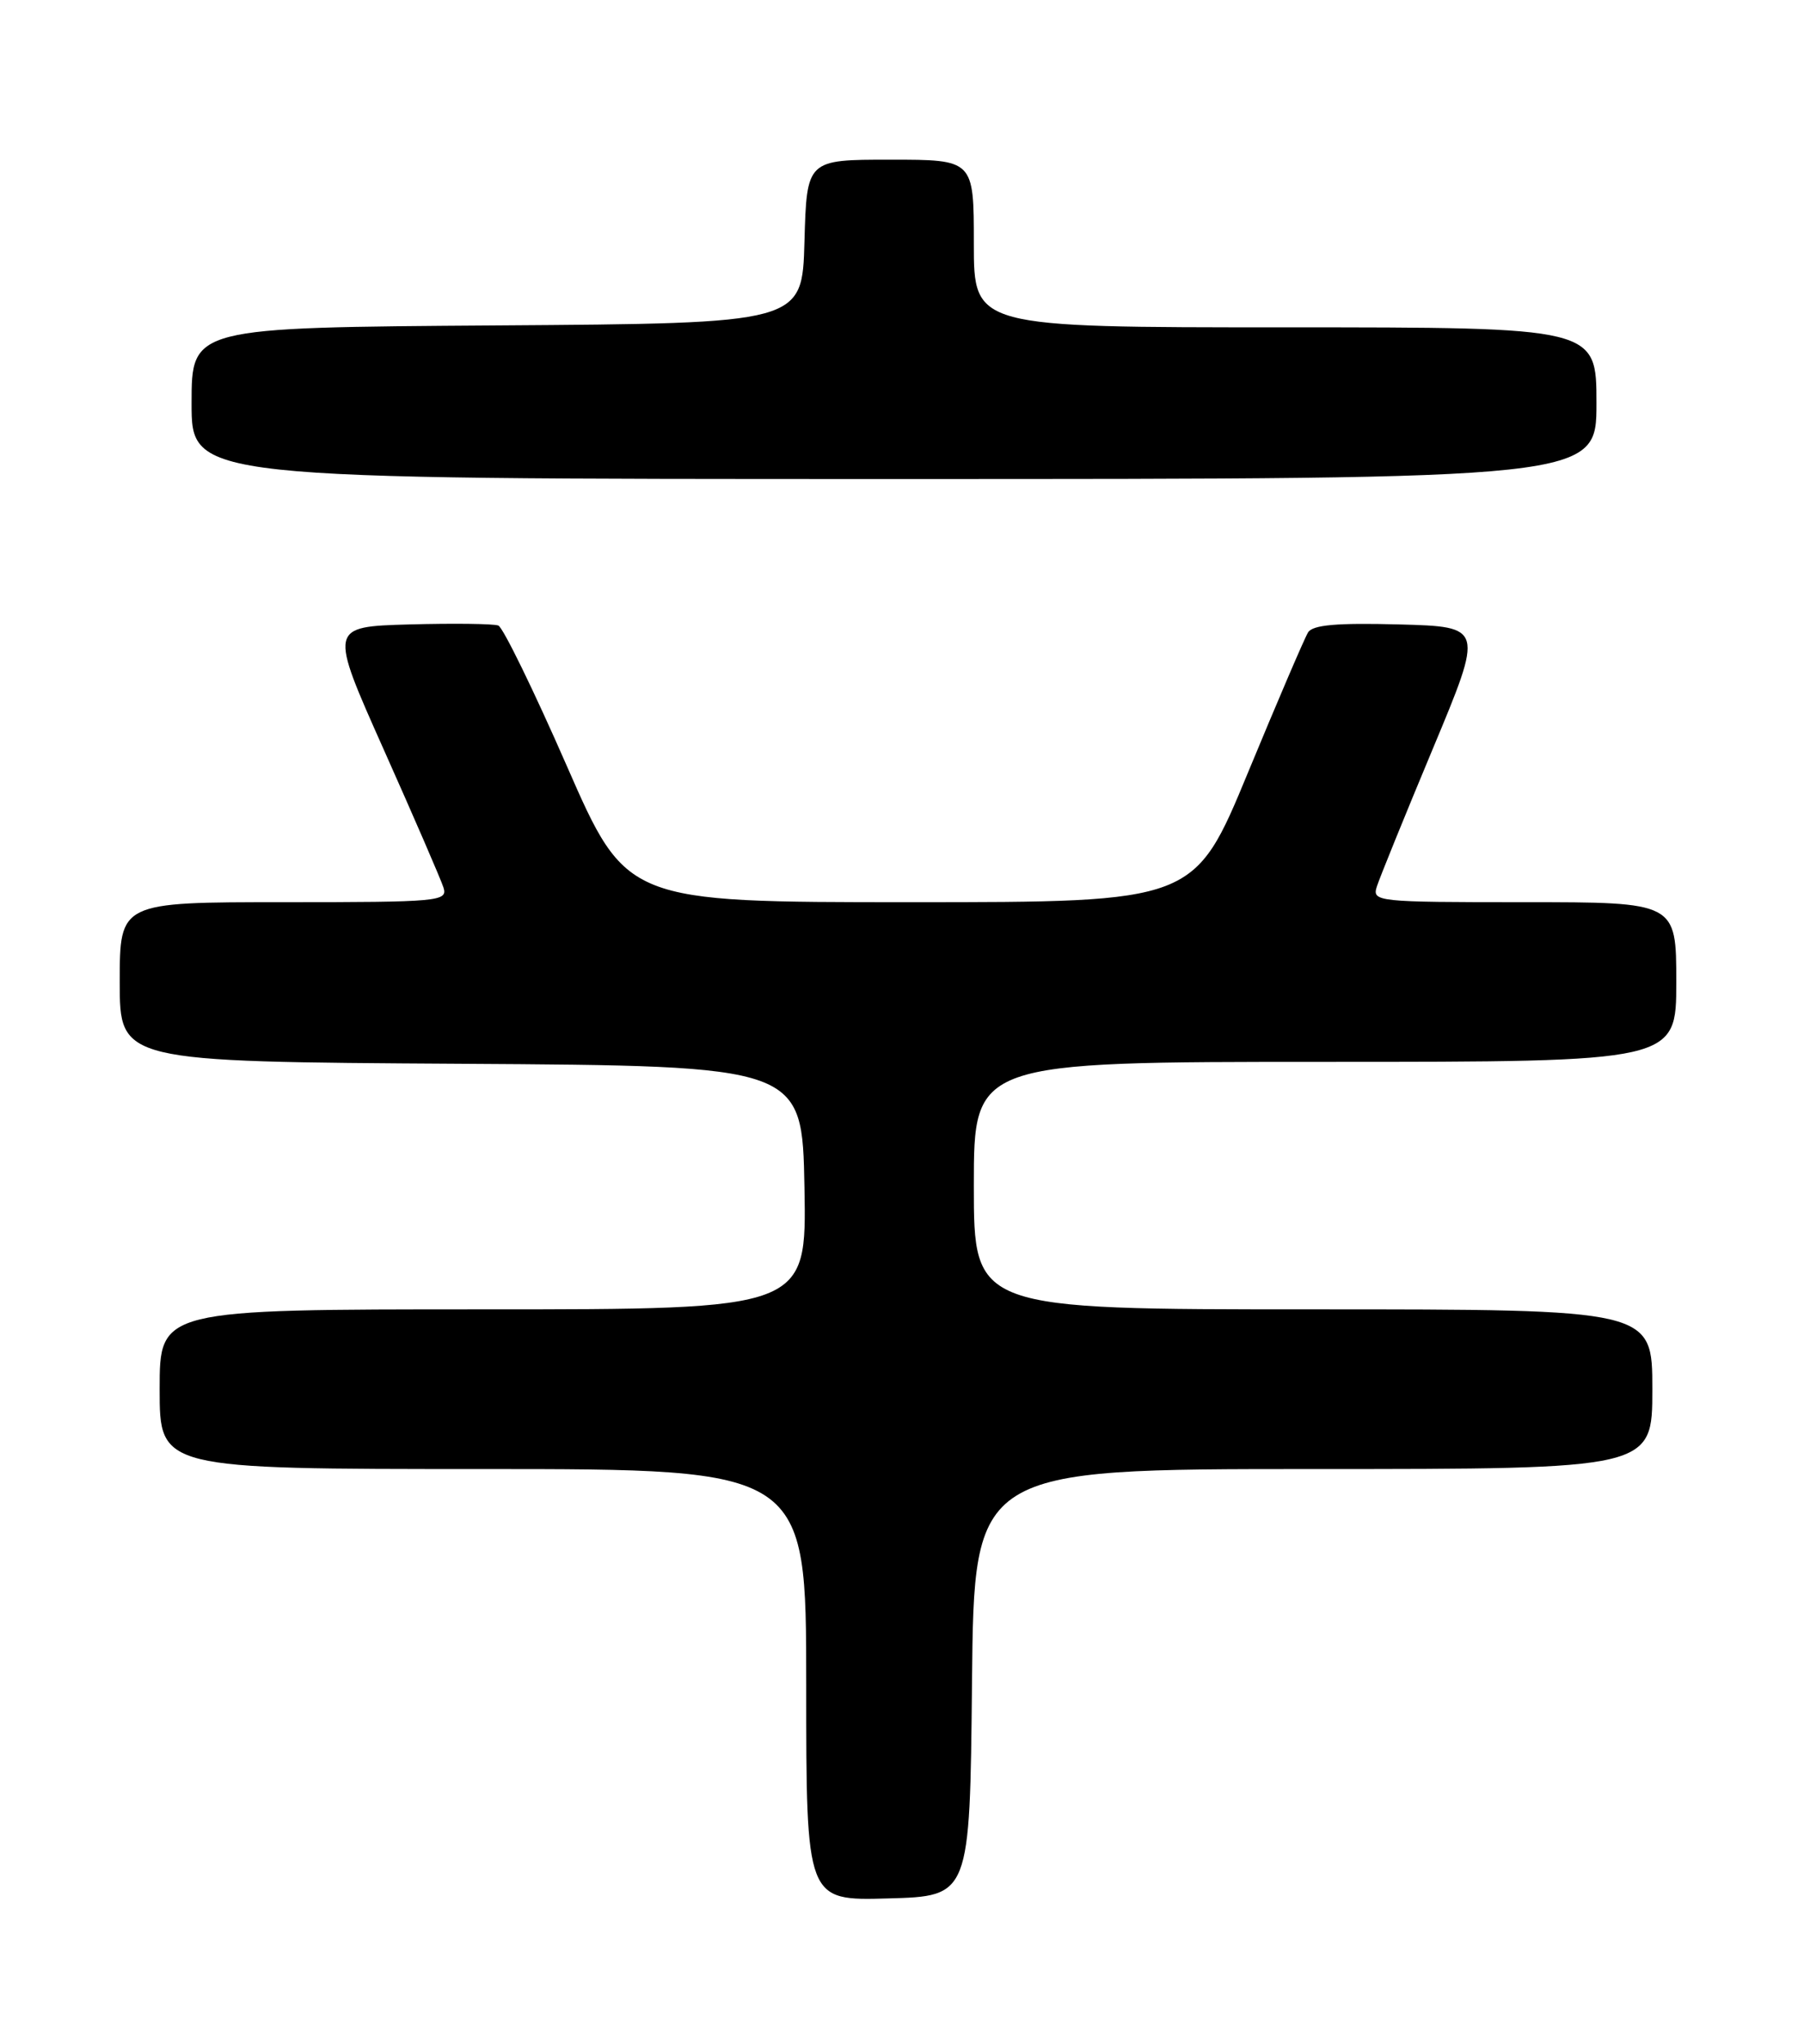 <?xml version="1.0" encoding="UTF-8" standalone="no"?>
<!DOCTYPE svg PUBLIC "-//W3C//DTD SVG 1.1//EN" "http://www.w3.org/Graphics/SVG/1.1/DTD/svg11.dtd" >
<svg xmlns="http://www.w3.org/2000/svg" xmlns:xlink="http://www.w3.org/1999/xlink" version="1.1" viewBox="0 0 226 256">
 <g >
 <path fill="currentColor"
d=" M 121.77 210.75 C 122.03 184.00 122.03 184.00 164.52 184.00 C 207.00 184.00 207.00 184.00 207.00 174.00 C 207.00 164.00 207.00 164.00 164.50 164.00 C 122.00 164.00 122.00 164.00 122.00 148.50 C 122.00 133.00 122.00 133.00 166.00 133.00 C 210.00 133.00 210.00 133.00 210.00 123.00 C 210.00 113.00 210.00 113.00 190.93 113.00 C 172.40 113.00 171.88 112.94 172.49 111.03 C 172.84 109.94 175.99 102.18 179.50 93.78 C 185.88 78.50 185.88 78.50 175.27 78.21 C 167.45 78.00 164.45 78.27 163.87 79.21 C 163.43 79.92 160.05 87.81 156.35 96.75 C 149.63 113.00 149.63 113.00 114.05 113.00 C 78.48 113.00 78.48 113.00 70.99 95.89 C 66.87 86.48 63.02 78.59 62.43 78.35 C 61.85 78.12 56.83 78.06 51.29 78.21 C 41.21 78.50 41.21 78.50 48.09 93.92 C 51.88 102.41 55.24 110.17 55.56 111.17 C 56.10 112.90 55.03 113.00 35.57 113.00 C 15.00 113.00 15.00 113.00 15.00 122.99 C 15.00 132.98 15.00 132.98 57.75 133.24 C 100.50 133.50 100.50 133.50 100.78 148.75 C 101.05 164.00 101.05 164.00 60.53 164.00 C 20.00 164.00 20.00 164.00 20.00 174.00 C 20.00 184.00 20.00 184.00 60.50 184.00 C 101.00 184.00 101.00 184.00 101.00 211.03 C 101.00 238.07 101.00 238.07 111.25 237.78 C 121.50 237.50 121.50 237.50 121.77 210.75 Z  M 200.00 50.50 C 200.00 41.00 200.00 41.00 161.00 41.00 C 122.00 41.00 122.00 41.00 122.00 30.50 C 122.00 20.00 122.00 20.00 111.53 20.00 C 101.07 20.00 101.07 20.00 100.78 30.25 C 100.50 40.50 100.50 40.50 62.25 40.76 C 24.00 41.02 24.00 41.02 24.00 50.51 C 24.00 60.00 24.00 60.00 112.00 60.00 C 200.00 60.00 200.00 60.00 200.00 50.50 Z "/>
</g>
</svg>